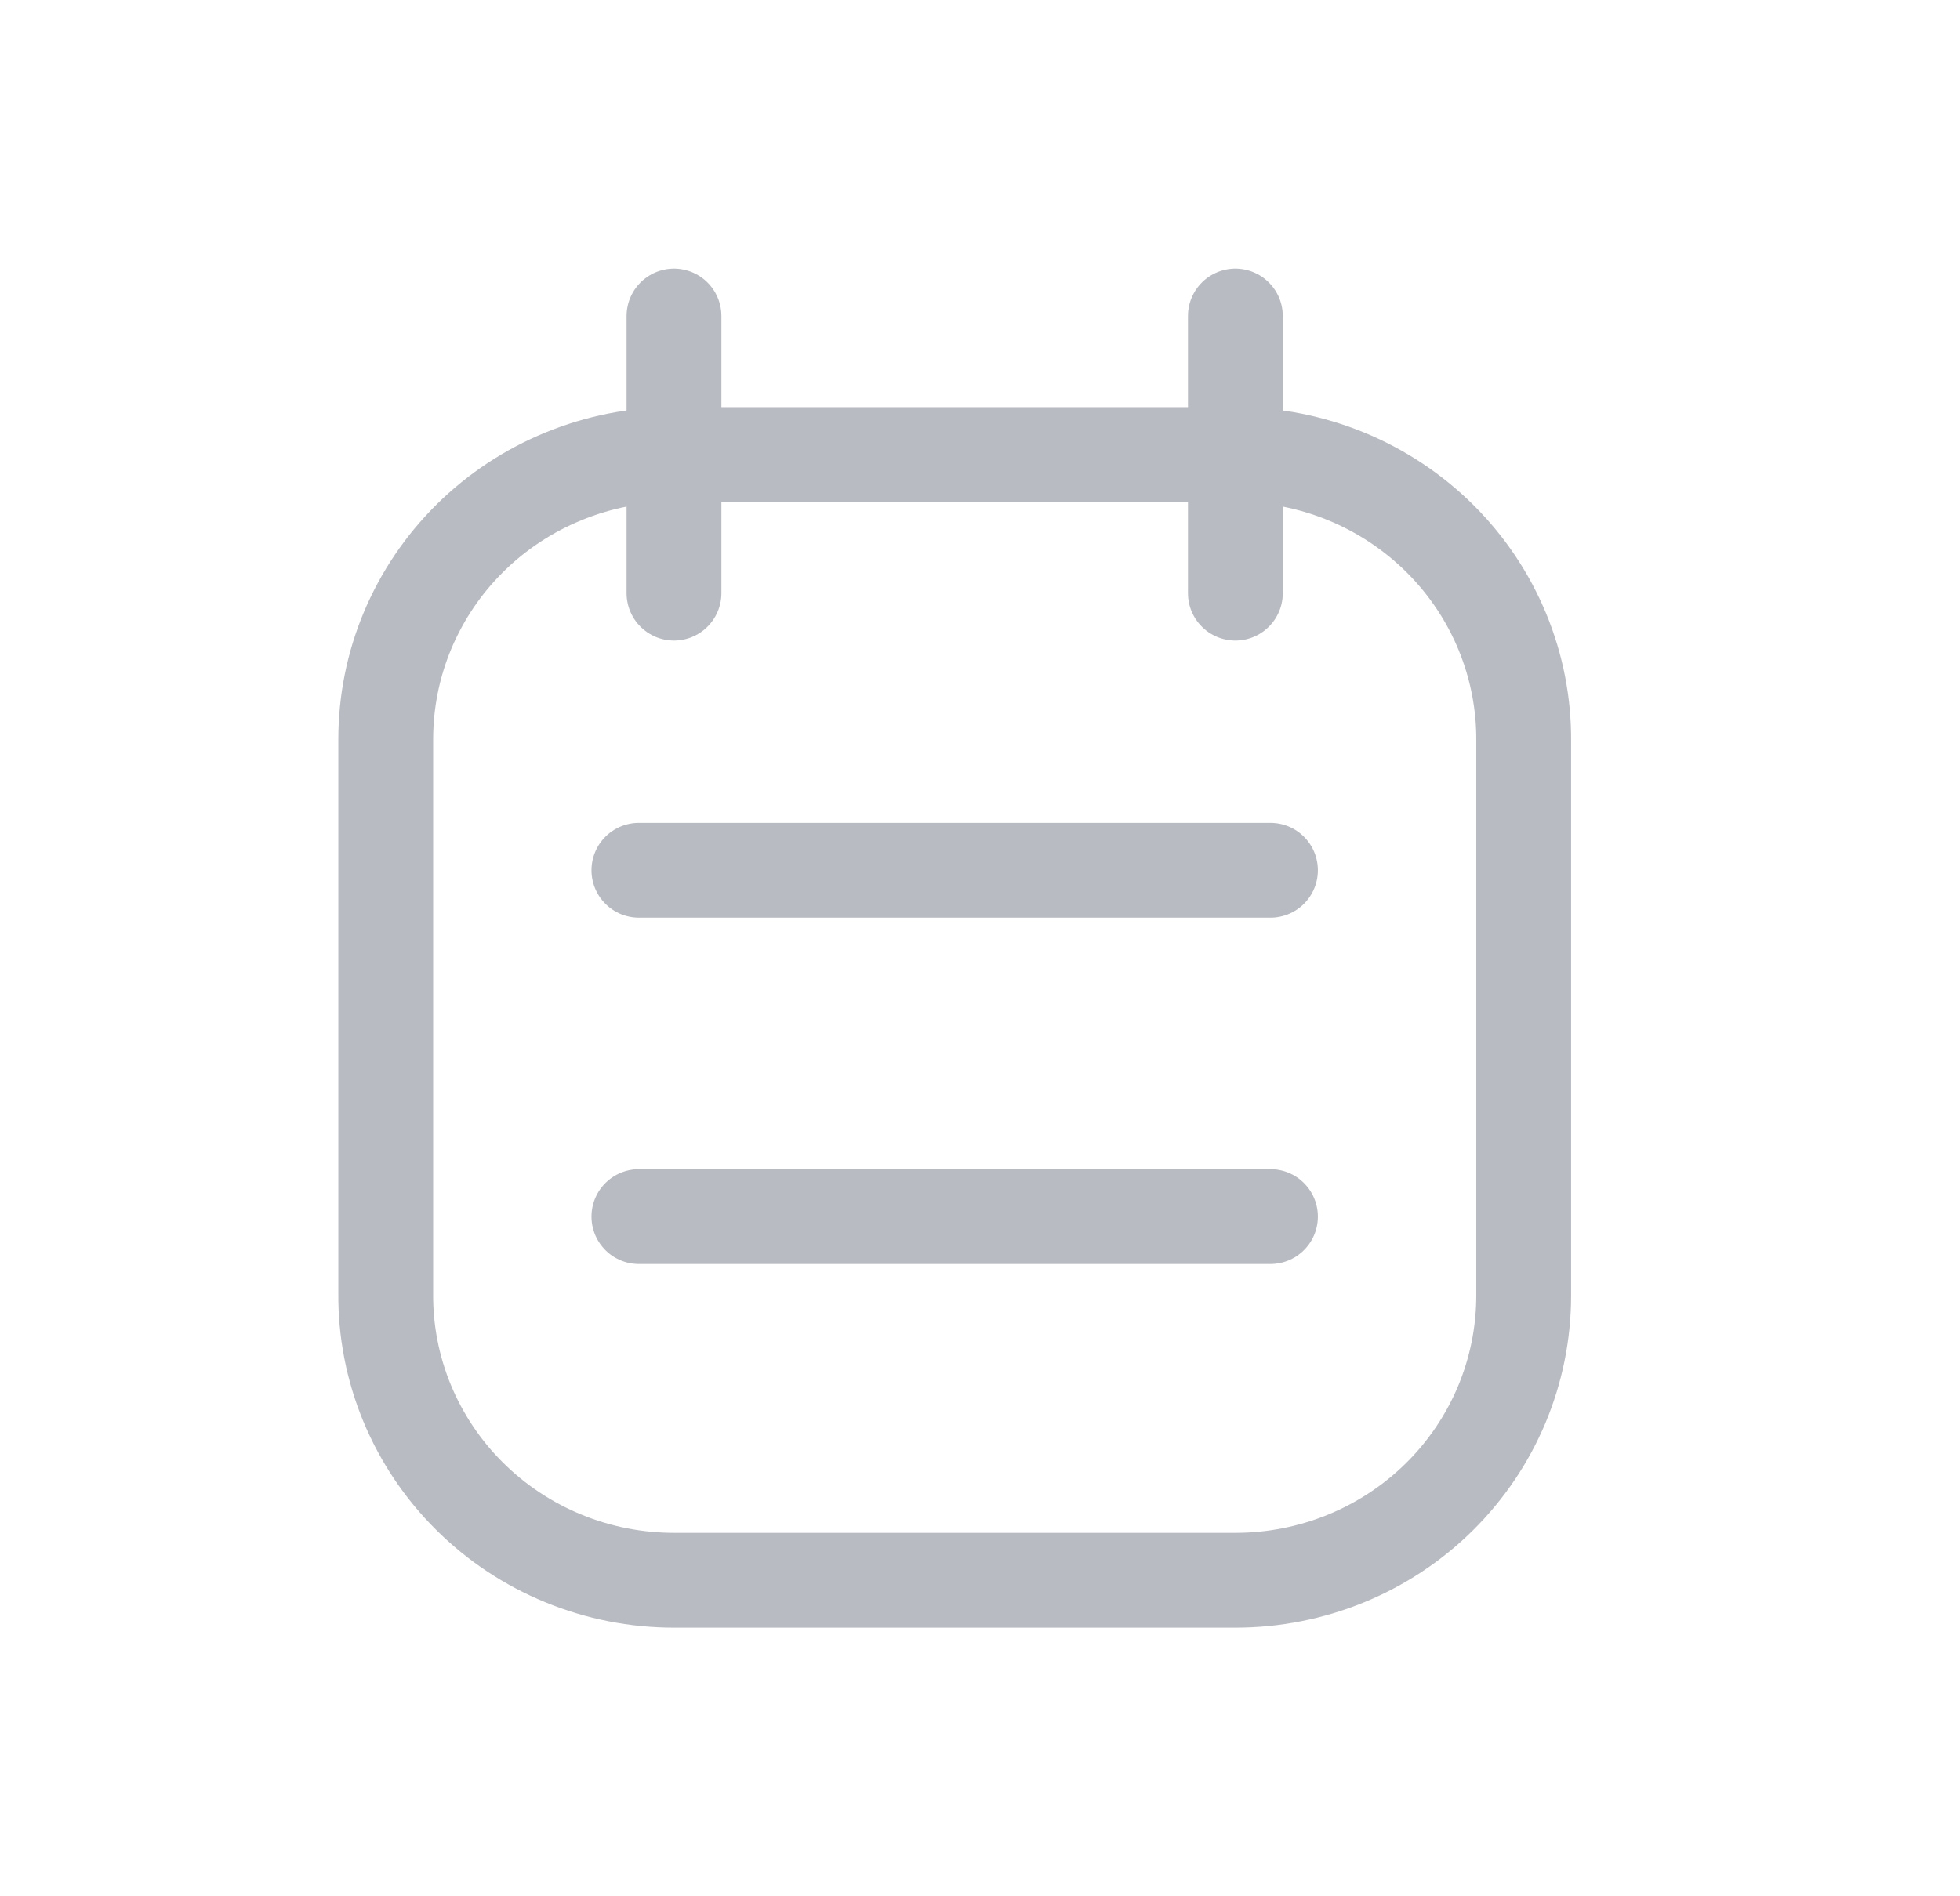 <svg width="31" height="30" viewBox="0 0 31 30" fill="none" xmlns="http://www.w3.org/2000/svg">
<path d="M19.539 9.384V5M10.66 9.384V5M10.105 13.768H20.094M10.105 19.247H20.094M24.099 20.496V11.729C24.104 11.134 23.989 10.545 23.762 9.995C23.535 9.445 23.2 8.944 22.776 8.522C22.352 8.101 21.848 7.766 21.292 7.537C20.736 7.309 20.141 7.191 19.539 7.191H10.66C10.061 7.191 9.468 7.308 8.915 7.535C8.362 7.761 7.859 8.093 7.436 8.511C7.012 8.93 6.677 9.426 6.447 9.973C6.218 10.519 6.101 11.105 6.101 11.696V20.464C6.096 21.058 6.211 21.647 6.438 22.197C6.666 22.747 7.001 23.248 7.425 23.669C7.849 24.091 8.353 24.426 8.909 24.654C9.464 24.883 10.06 25 10.661 25H19.54C20.749 25 21.91 24.526 22.765 23.681C23.62 22.836 24.099 21.691 24.099 20.496Z" stroke="#B9BBC2" stroke-width="1.5" stroke-linecap="round" stroke-linejoin="round"/>
</svg>
